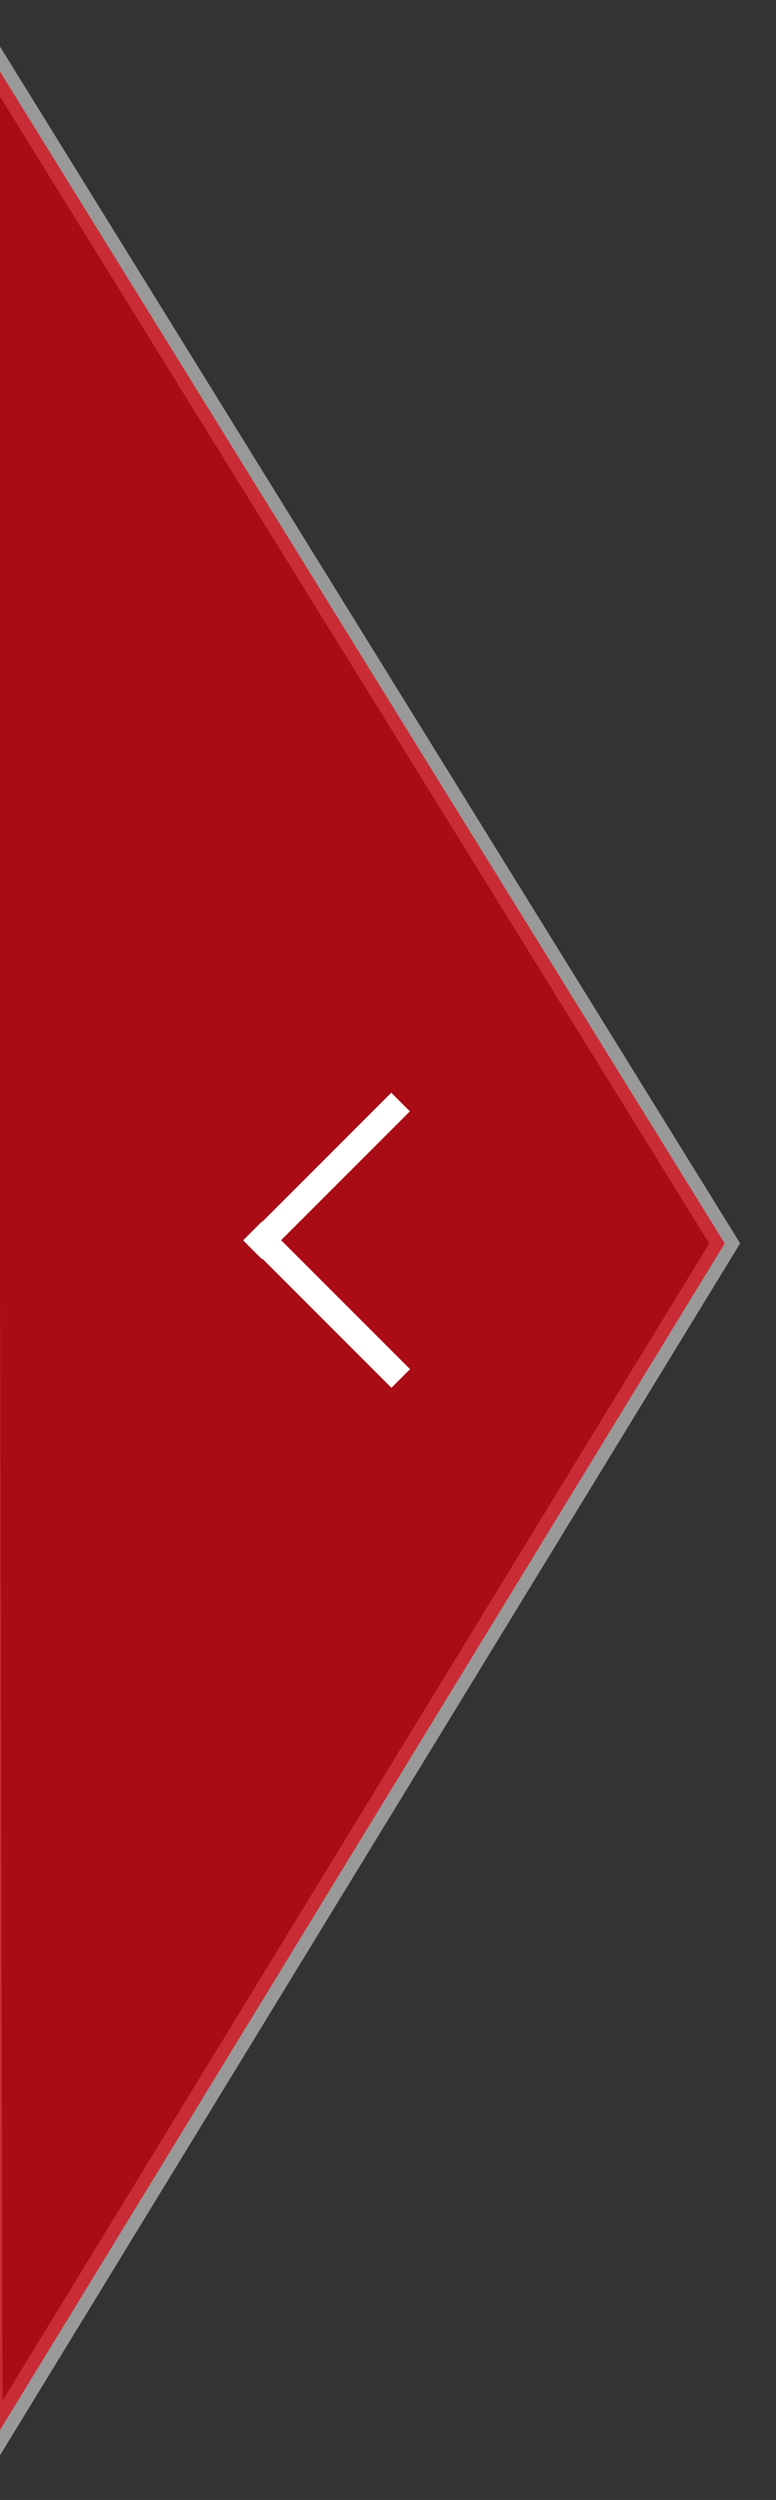 <?xml version="1.0" encoding="utf-8"?>
<!-- Generator: Adobe Illustrator 24.0.0, SVG Export Plug-In . SVG Version: 6.00 Build 0)  -->
<svg version="1.1" id="Layer_1" xmlns="http://www.w3.org/2000/svg" xmlns:xlink="http://www.w3.org/1999/xlink" x="0px" y="0px"
	 viewBox="0 0 59 190" style="enable-background:new 0 0 59 190;" xml:space="preserve">
<rect x="0" y="0" width="59" height="190" fill="#333333" stroke="none"/>
<style type="text/css">
	.st0{opacity:0.5;fill-opacity:0.95;stroke:#FFFFFF;stroke-width:2;enable-background:new    ;}
	.st1{opacity:0.75;fill:#E30613;fill-opacity:0.95;enable-background:new    ;}
	.st2{fill:#FFFFFF;}
</style>
<path class="st0" d="M-1.2,3.5l56.3,91L-0.8,186L-1.2,3.5z"/>
<path class="st1" d="M-1.2,3.5l56.3,91L-0.8,186L-1.2,3.5z"/>
<rect x="23.9" y="91.2" transform="matrix(0.707 -0.707 0.707 0.707 -62.856 46.651)" class="st2" width="2" height="15.9"/>
<rect x="16.9" y="88.4" transform="matrix(0.707 -0.707 0.707 0.707 -55.938 43.74)" class="st2" width="15.9" height="2"/>
</svg>
